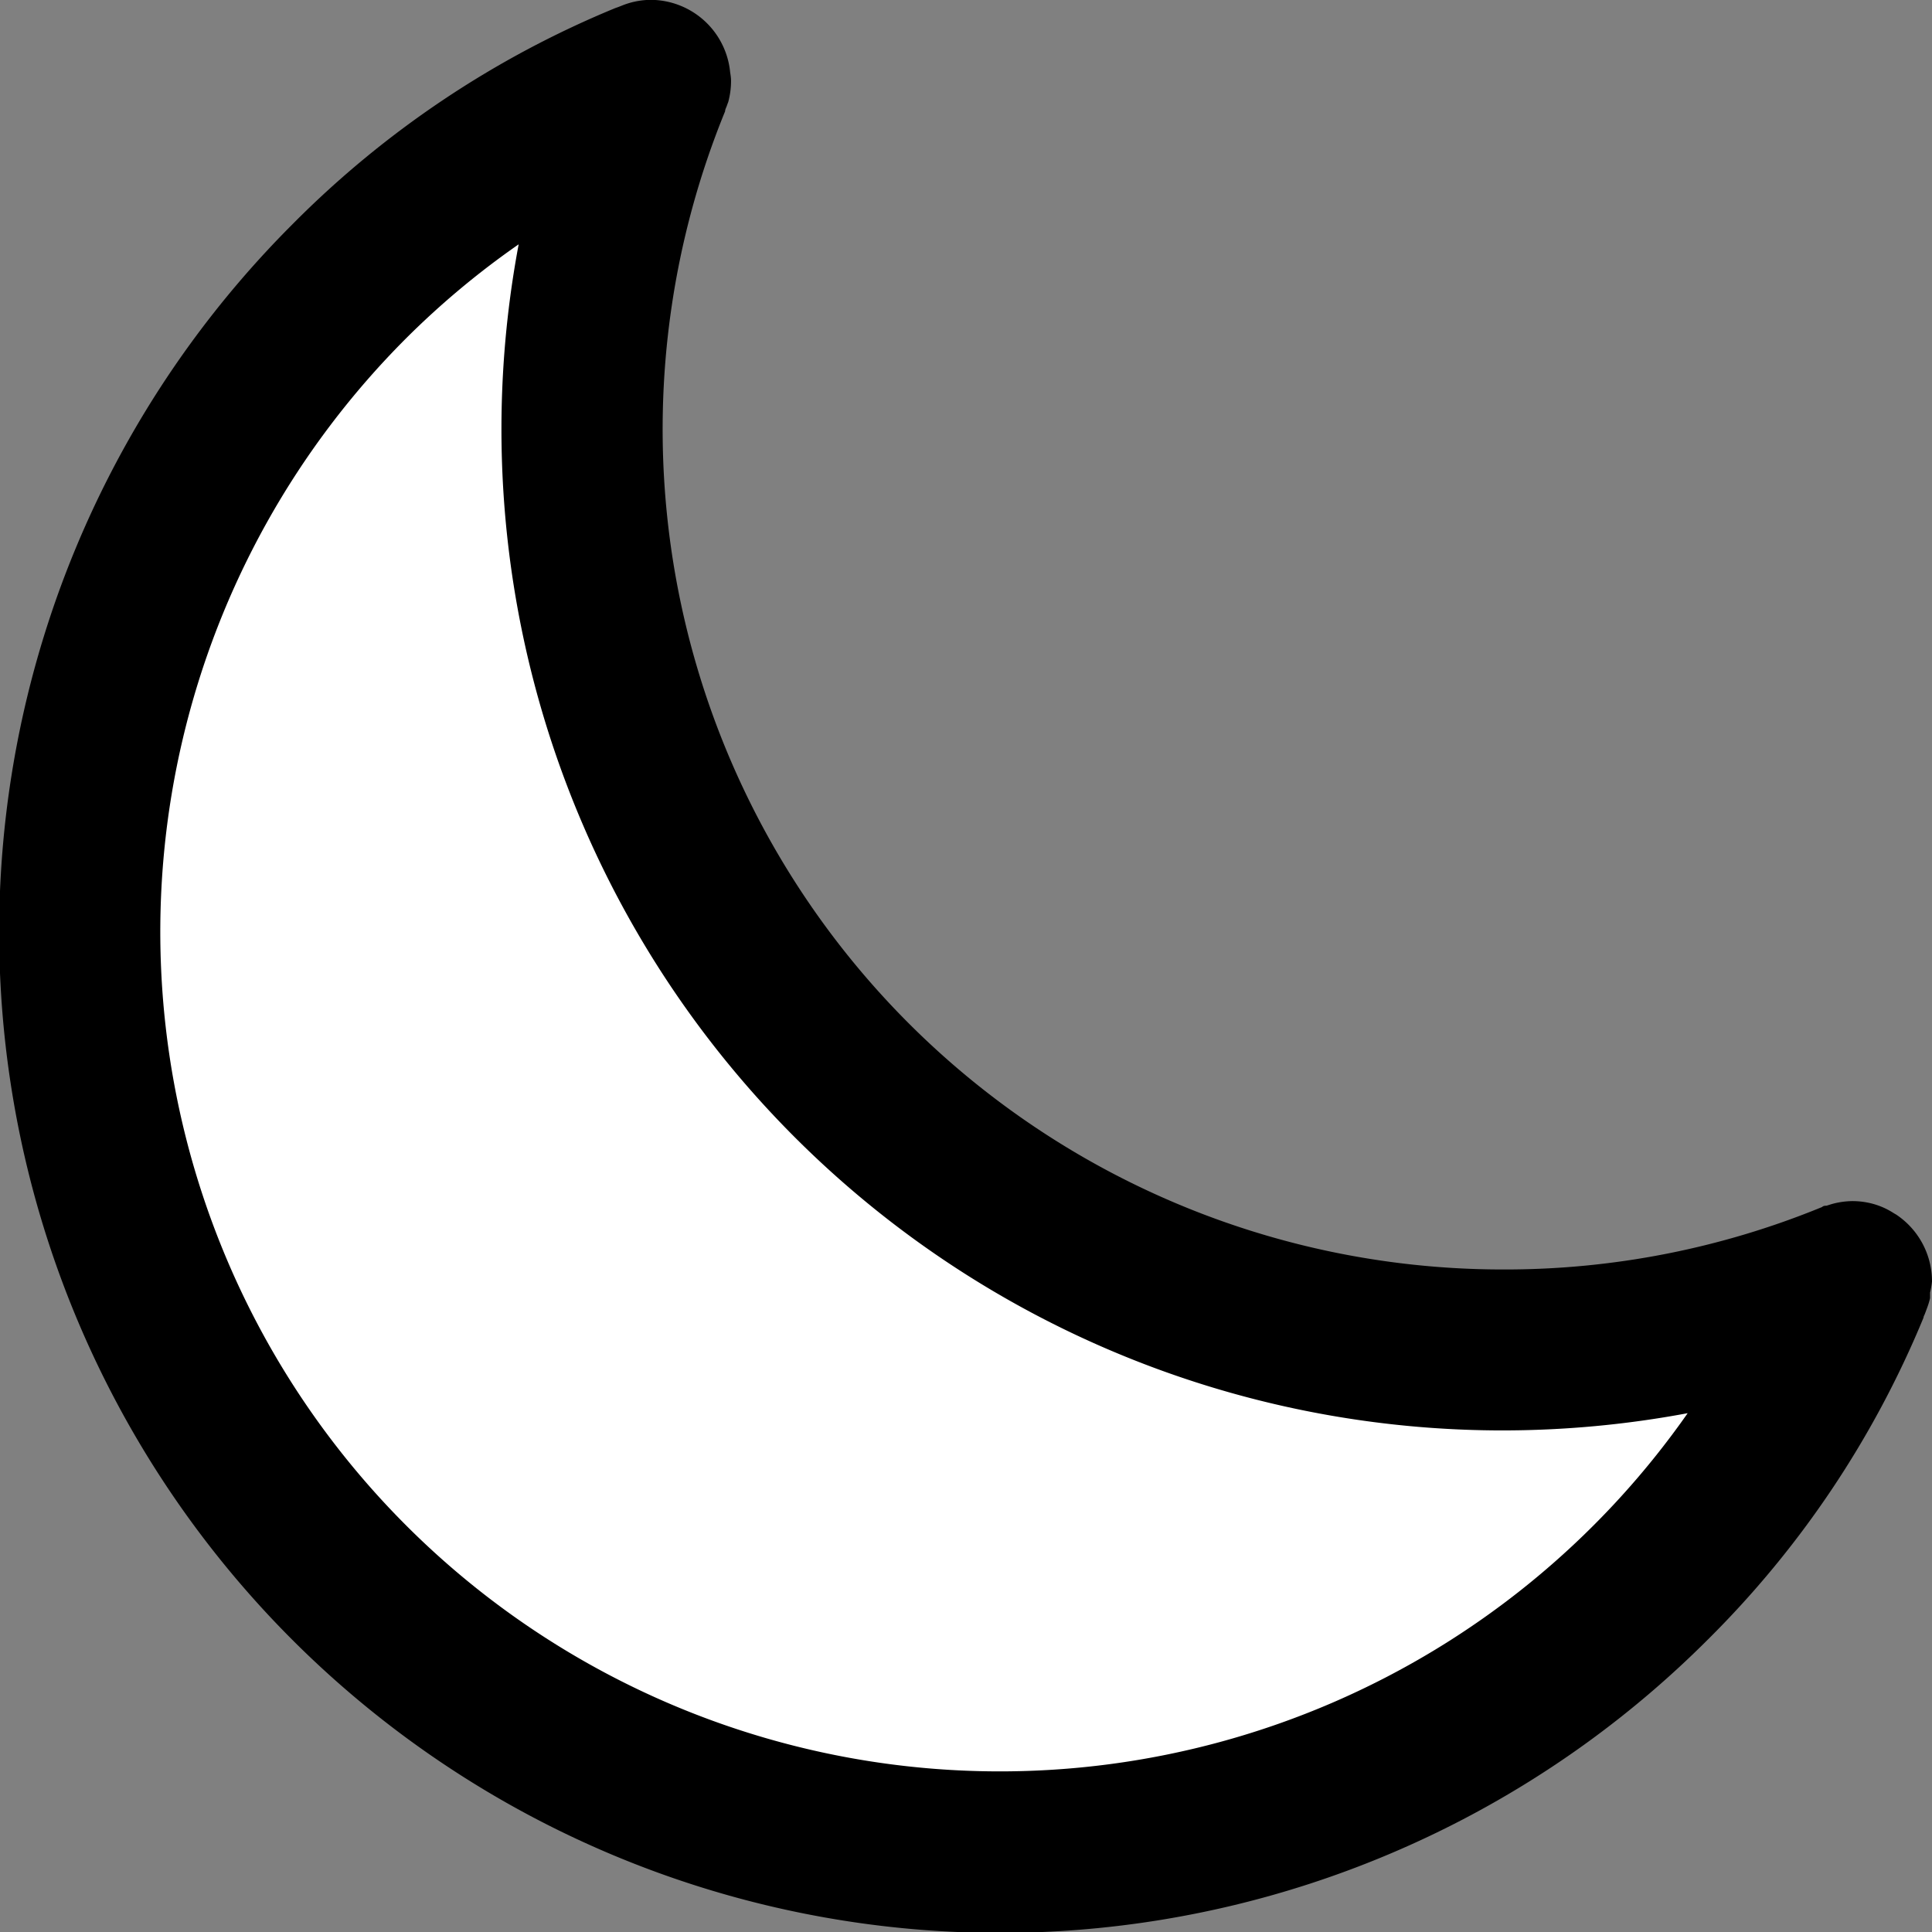 <svg xmlns="http://www.w3.org/2000/svg" width="13" height="13" viewBox="0 0 13 13">
  <rect x="0" y="0" width="13" height="13" fill="#808080" stroke="none"/>
  <g id="moon" transform="translate(0 -0.001)">
    <path id="Path_1" data-name="Path 1" d="M27.792,24.121a6.063,6.063,0,0,1-1.349,2.027,6.192,6.192,0,0,1-8.757-8.757,6.063,6.063,0,0,1,2.027-1.349,6.2,6.2,0,0,0,8.08,8.08Z" transform="translate(-15.335 -15.497)" fill="#fff"/>
    <path id="Path_2" data-name="Path 2" d="M4.913.487A.539.539,0,0,0,4.377,0a.527.527,0,0,0-.183.035L4.161.048,4.141.055A6.587,6.587,0,0,0,1.967,1.511a6.734,6.734,0,0,0,9.523,9.524,6.586,6.586,0,0,0,1.453-2.168c0-.008.006-.017.009-.025s.009-.024.013-.035a.522.522,0,0,0,.022-.071c0-.012,0-.025,0-.038A.549.549,0,0,0,13,8.624a.541.541,0,0,0-.242-.451l-.014-.008a.5.5,0,0,0-.177-.072h0a.52.52,0,0,0-.1-.01h-.007a.543.543,0,0,0-.135.02l-.035.011c-.01,0-.02,0-.03.009a5.619,5.619,0,0,1-2.143.42A5.654,5.654,0,0,1,4.879.75c0-.012.007-.024.011-.035S4.895.7,4.9.688A.541.541,0,0,0,4.919.545s0,0,0,0h0C4.919.523,4.915.5,4.913.487Zm5.194,9.139a6.785,6.785,0,0,0,1.249-.116A5.649,5.649,0,1,1,2.734,2.276a5.593,5.593,0,0,1,.756-.631,6.737,6.737,0,0,0,6.617,7.981Z" transform="translate(0 0)"/>
  </g>
</svg>
